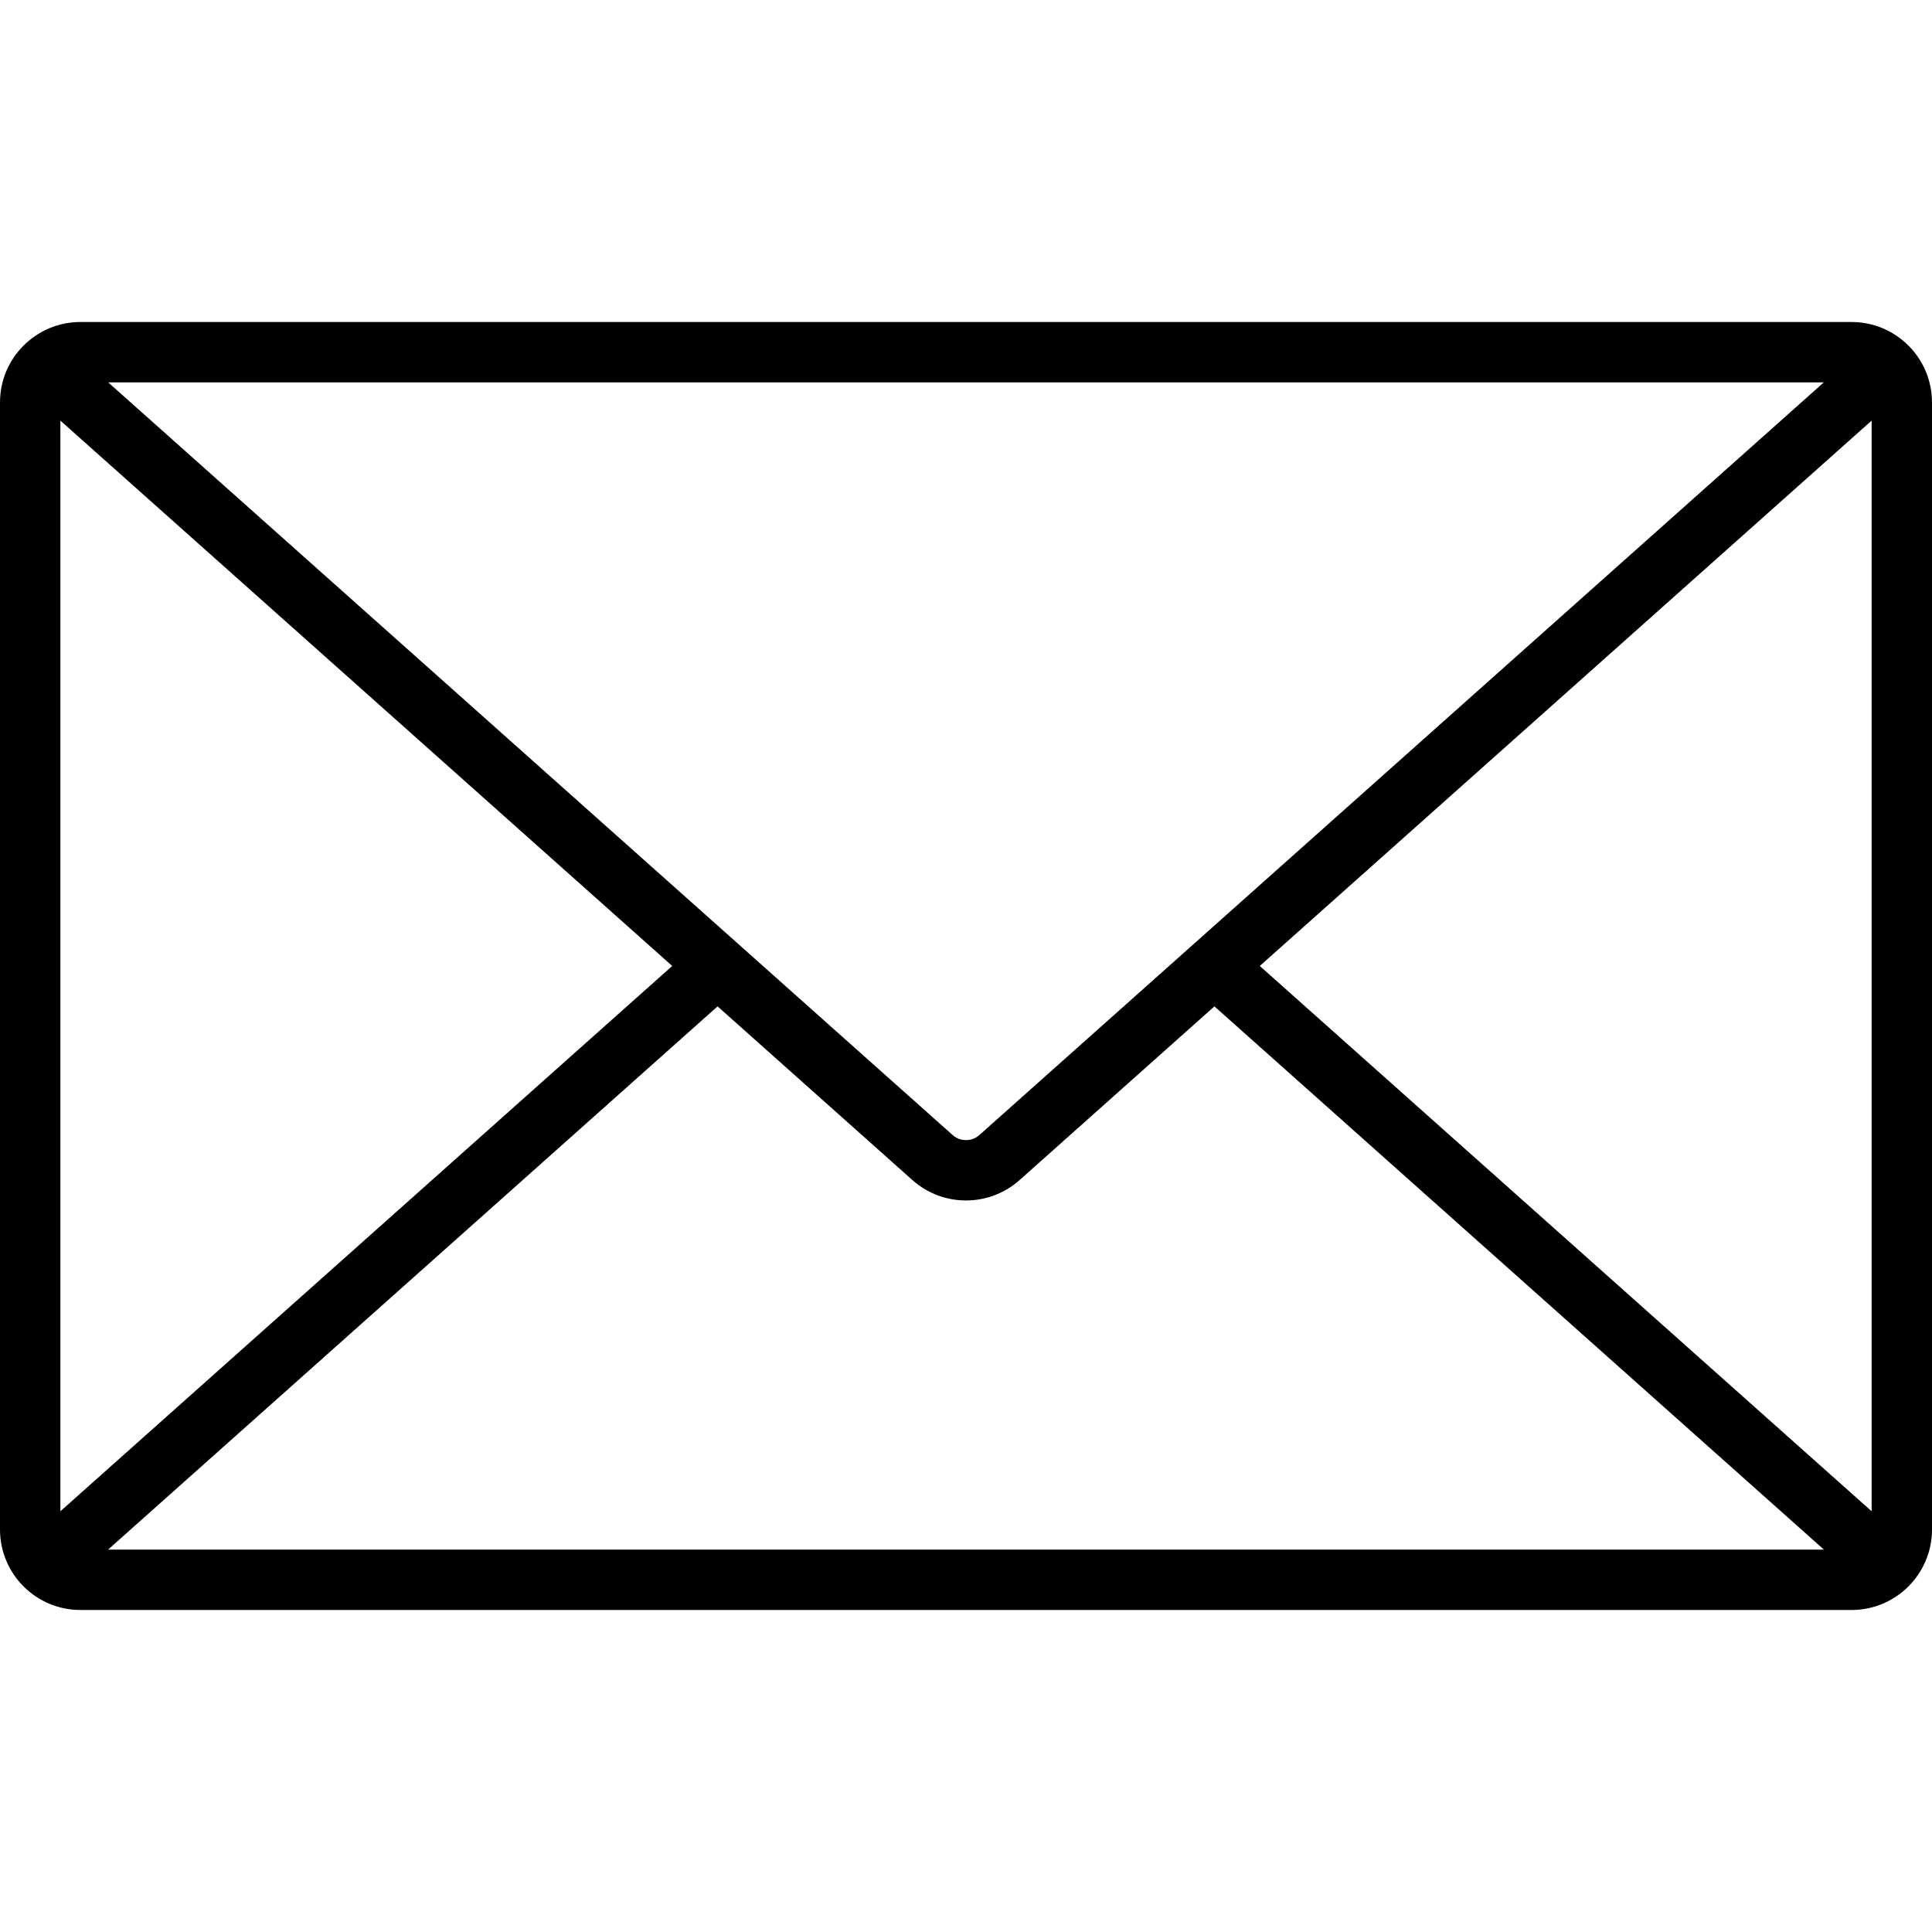 <svg width="48" height="48" viewBox="0 0 48 48" fill="none" xmlns="http://www.w3.org/2000/svg">
<path fill-rule="evenodd" clip-rule="evenodd" d="M2 40C0.895 40 0 39.105 0 38V10C0 8.895 0.895 8 2 8H46C47.105 8 48 8.895 48 10V38C48 39.105 47.105 40 46 40H2ZM45.312 9.5H2.688L23.667 28.199C23.857 28.368 24.143 28.368 24.333 28.199L45.312 9.5ZM1.5 10.45V37.547L16.701 23.999L1.5 10.45ZM2.685 38.5H45.315L30.172 25.003L25.331 29.319C24.572 29.994 23.428 29.994 22.669 29.319L17.828 25.003L2.685 38.5ZM46.5 37.547V10.45L31.299 23.999L46.5 37.547Z" fill="currentColor"/>
</svg>
